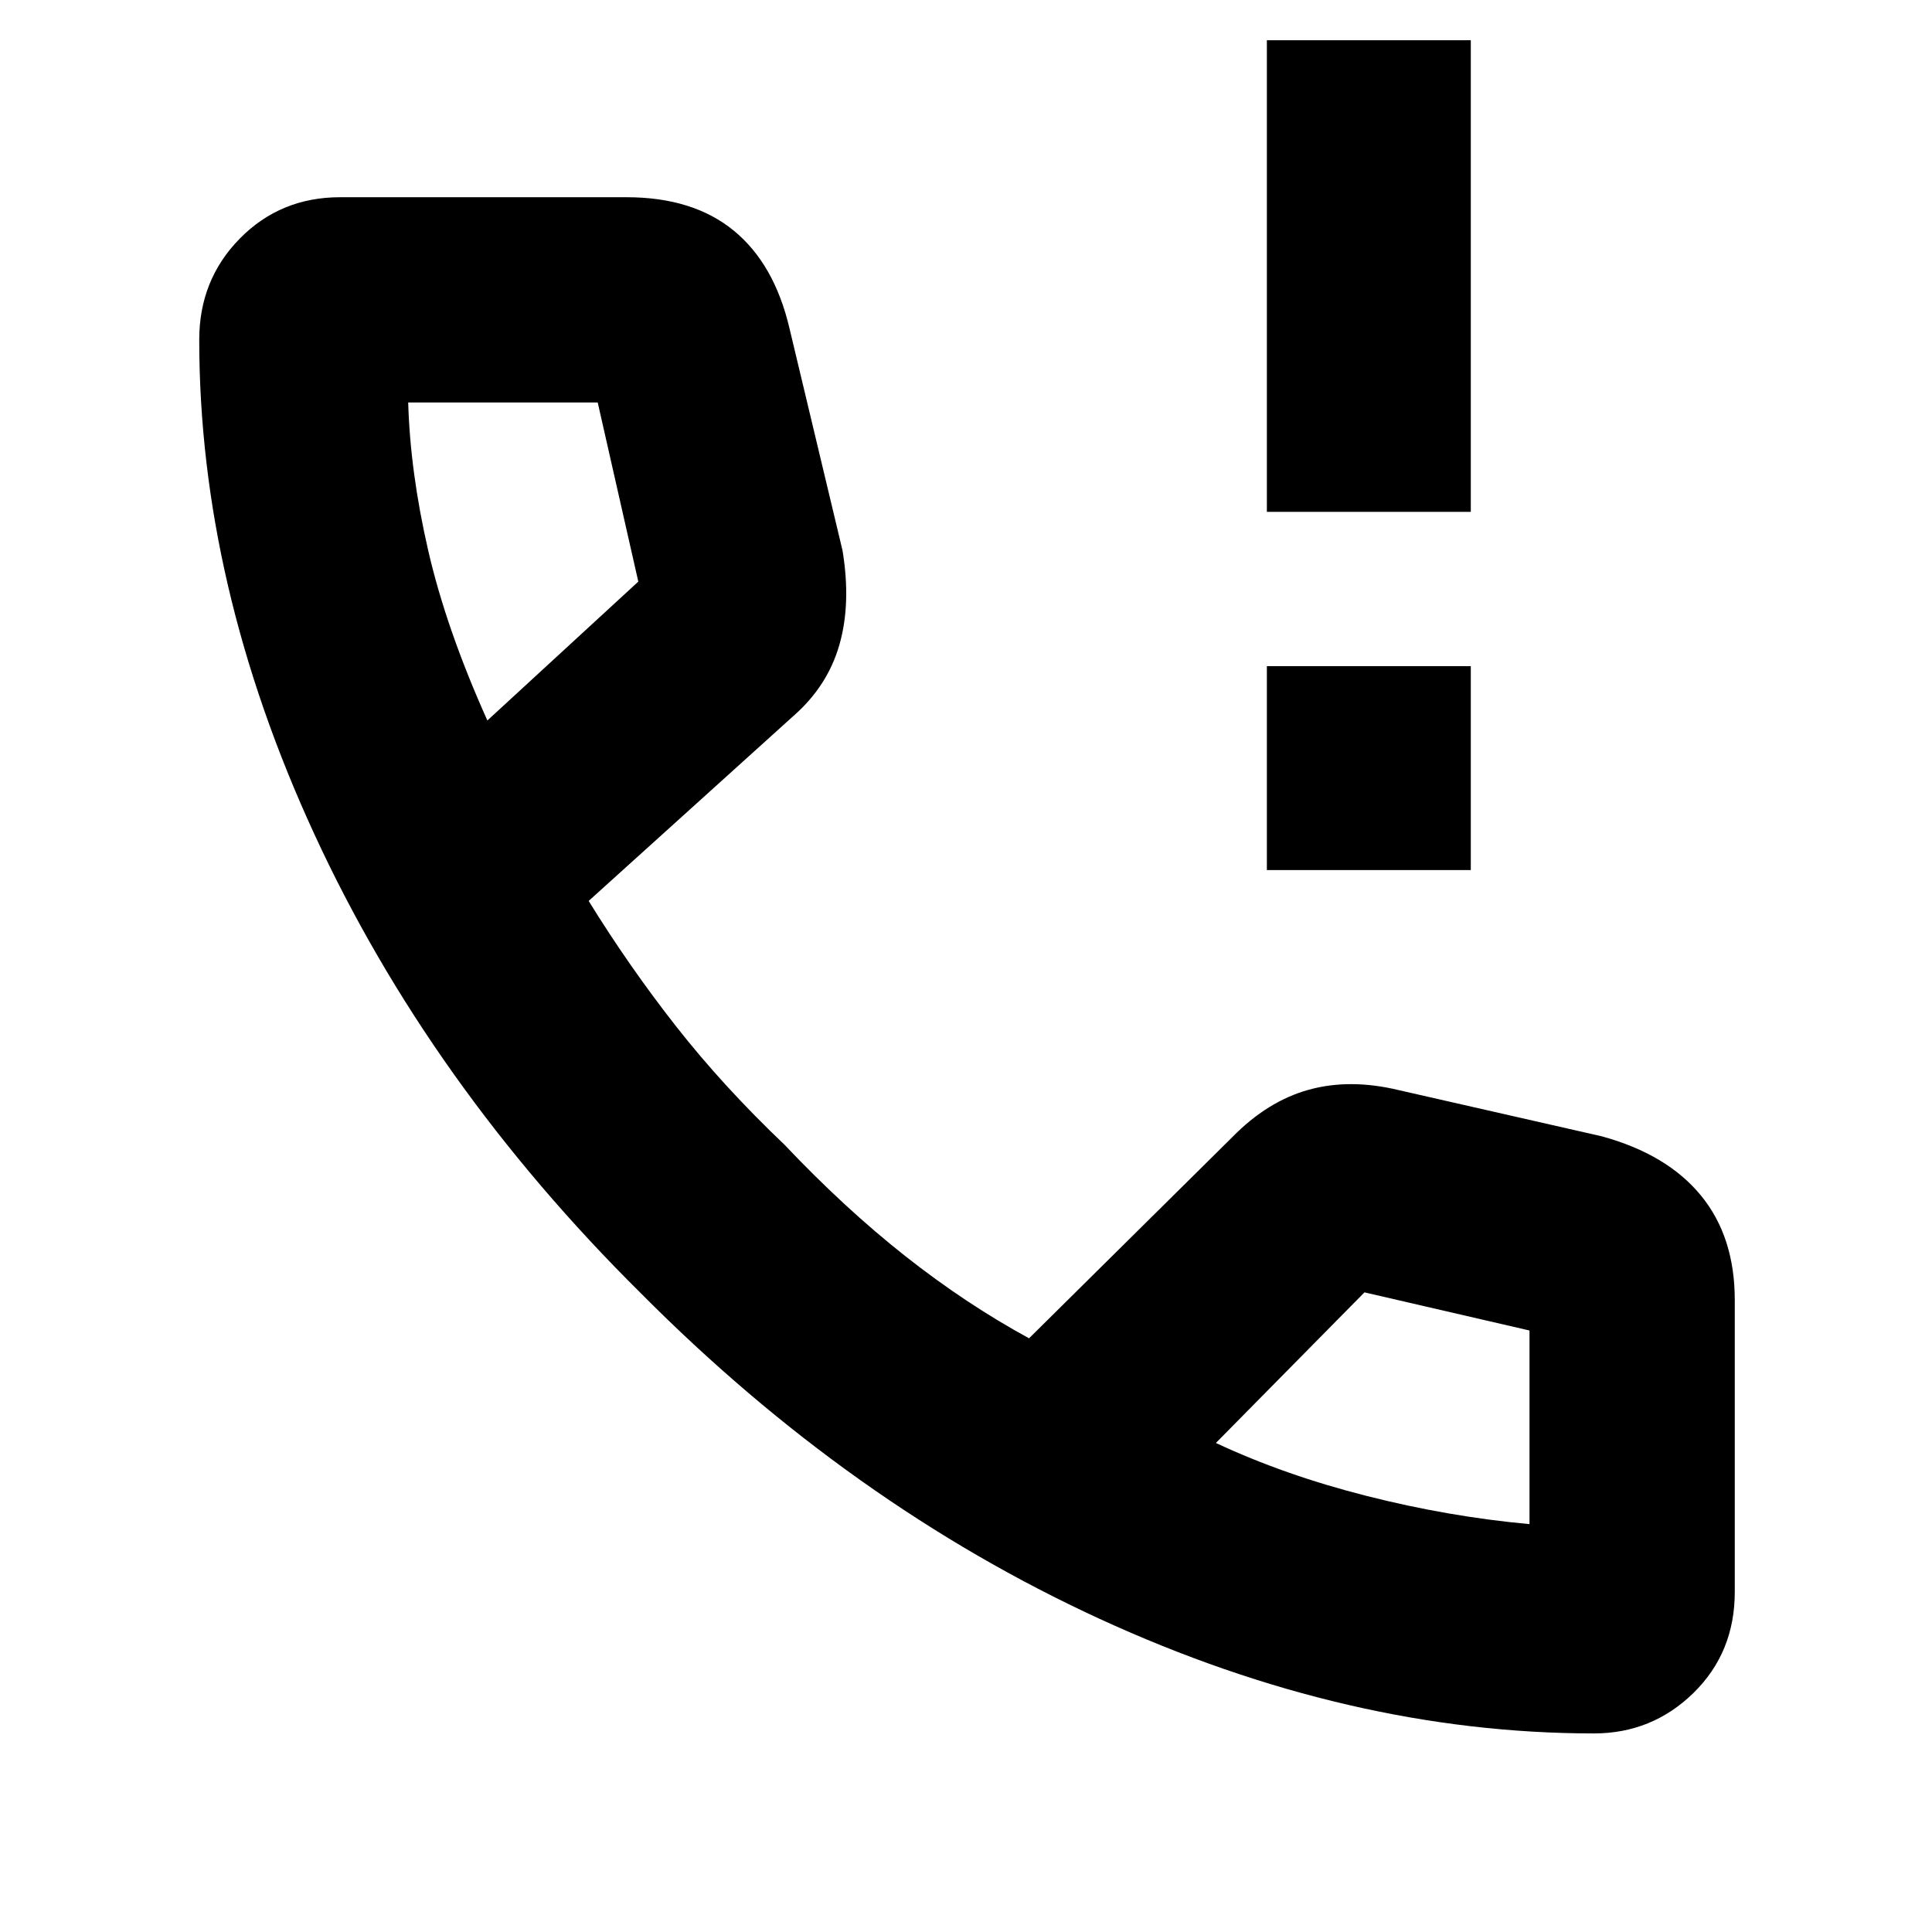 <svg xmlns="http://www.w3.org/2000/svg" height="40" viewBox="0 -960 960 960" width="40"><path d="M629.5-527.67V-629h101.33v101.33H629.5Zm0-178V-940h101.33v234.33H629.5Zm162.5 607q-121.76 0-245.55-56.91Q422.67-212.5 318.5-317.33q-105-104-162.25-228.07T99-791.19q0-29.79 20.19-50.3Q139.38-862 169-862h142.33q33 0 53.25 16.58 20.25 16.59 27.75 48.75l26.29 110.1q4.38 26.4-1.54 46.99-5.91 20.58-22.9 35.4L292.5-512.33q20.17 32.66 43.53 62.43 23.37 29.77 53.8 58.73 30 31.67 60.09 55.39Q480-312.07 511.33-295l101.03-100q17.47-17.83 37.91-23.5 20.43-5.67 44.73.17l100.91 22.96q32.42 8.87 49.26 29.39Q862-345.47 862-314v145q0 30.14-20.55 50.24Q820.9-98.67 792-98.67ZM242.17-602l75-69L297-760h-94.17q1 34.67 9.96 73.61T242.17-602Zm362 359q34.16 16 74.94 26.33 40.78 10.34 80.89 14v-96.21l-82-18.95L604.17-243Zm-362-359Zm362 359Z"/></svg>